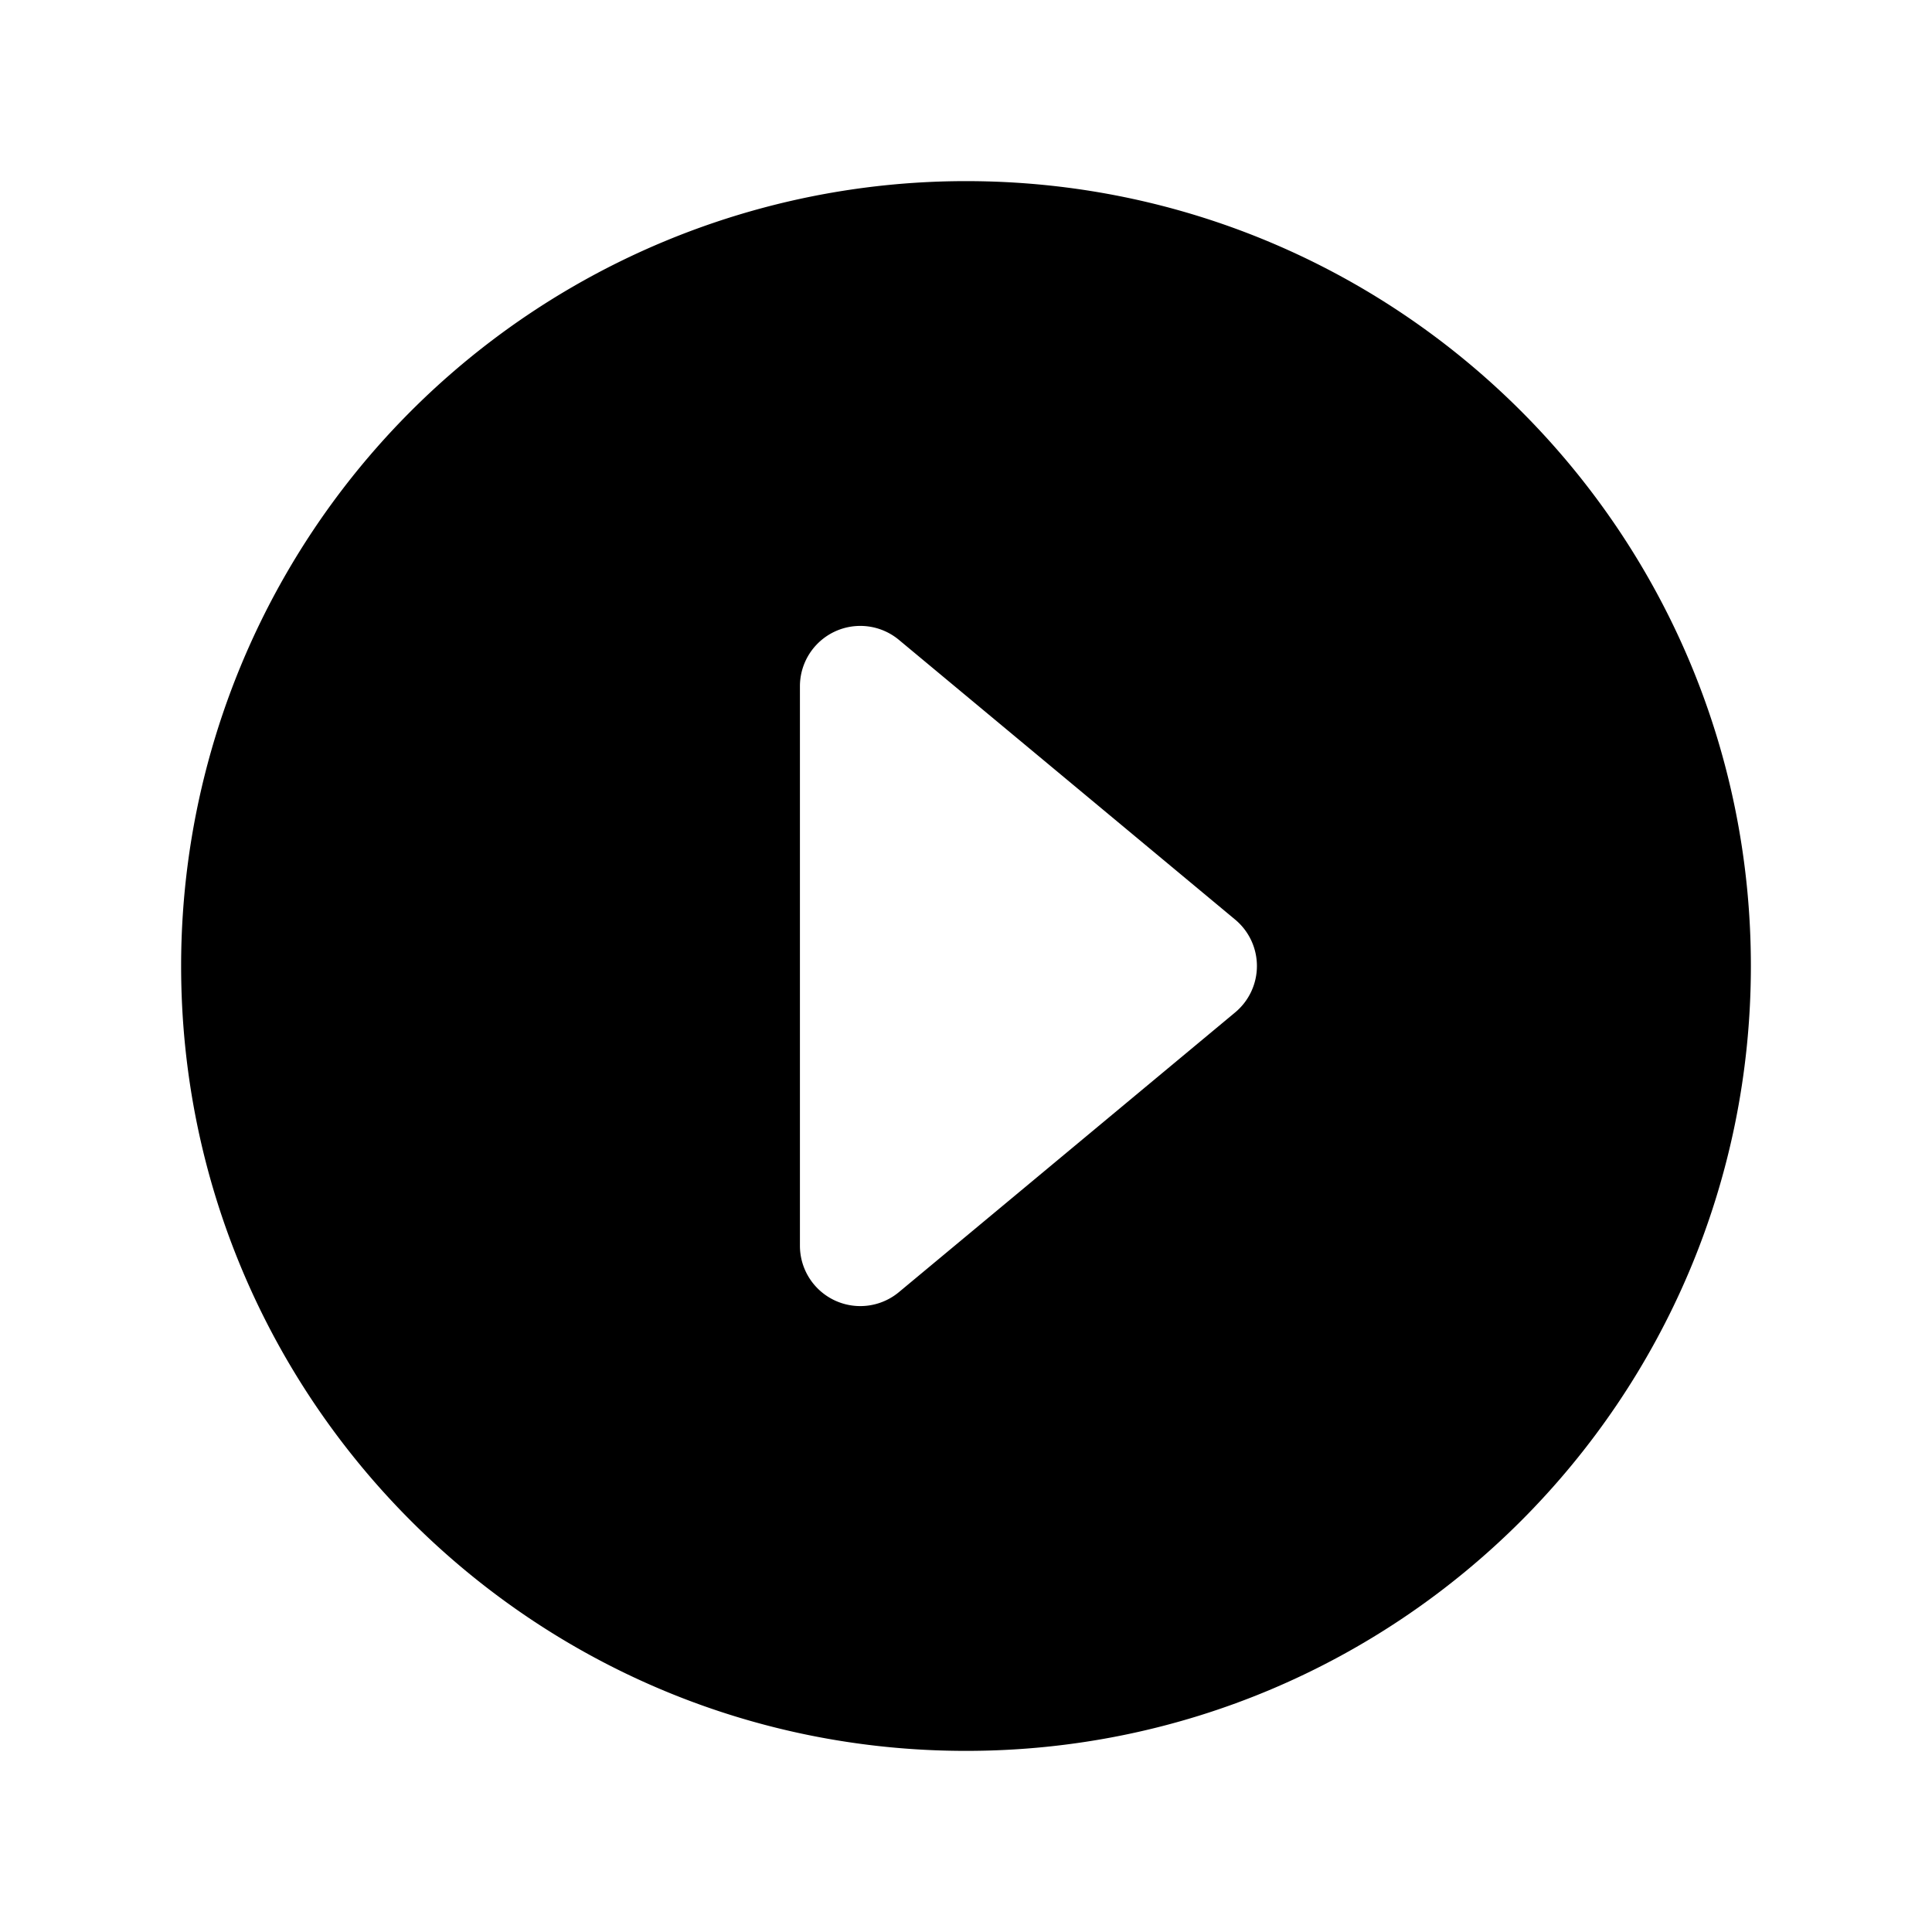 <svg fill="currentColor" viewBox="0 0 24 24" xmlns="http://www.w3.org/2000/svg">
  <path d="M21.75 12c0-5.385-4.366-9.75-9.75-9.75A9.75 9.75 0 0 0 2.25 12c0 5.384 4.365 9.75 9.75 9.75 5.384 0 9.75-4.366 9.75-9.75ZM9.937 15.475v-6.95a.75.75 0 0 1 1.23-.576l4.176 3.474a.75.75 0 0 1 0 1.154l-4.176 3.474a.75.75 0 0 1-1.23-.576Z"></path>
</svg>